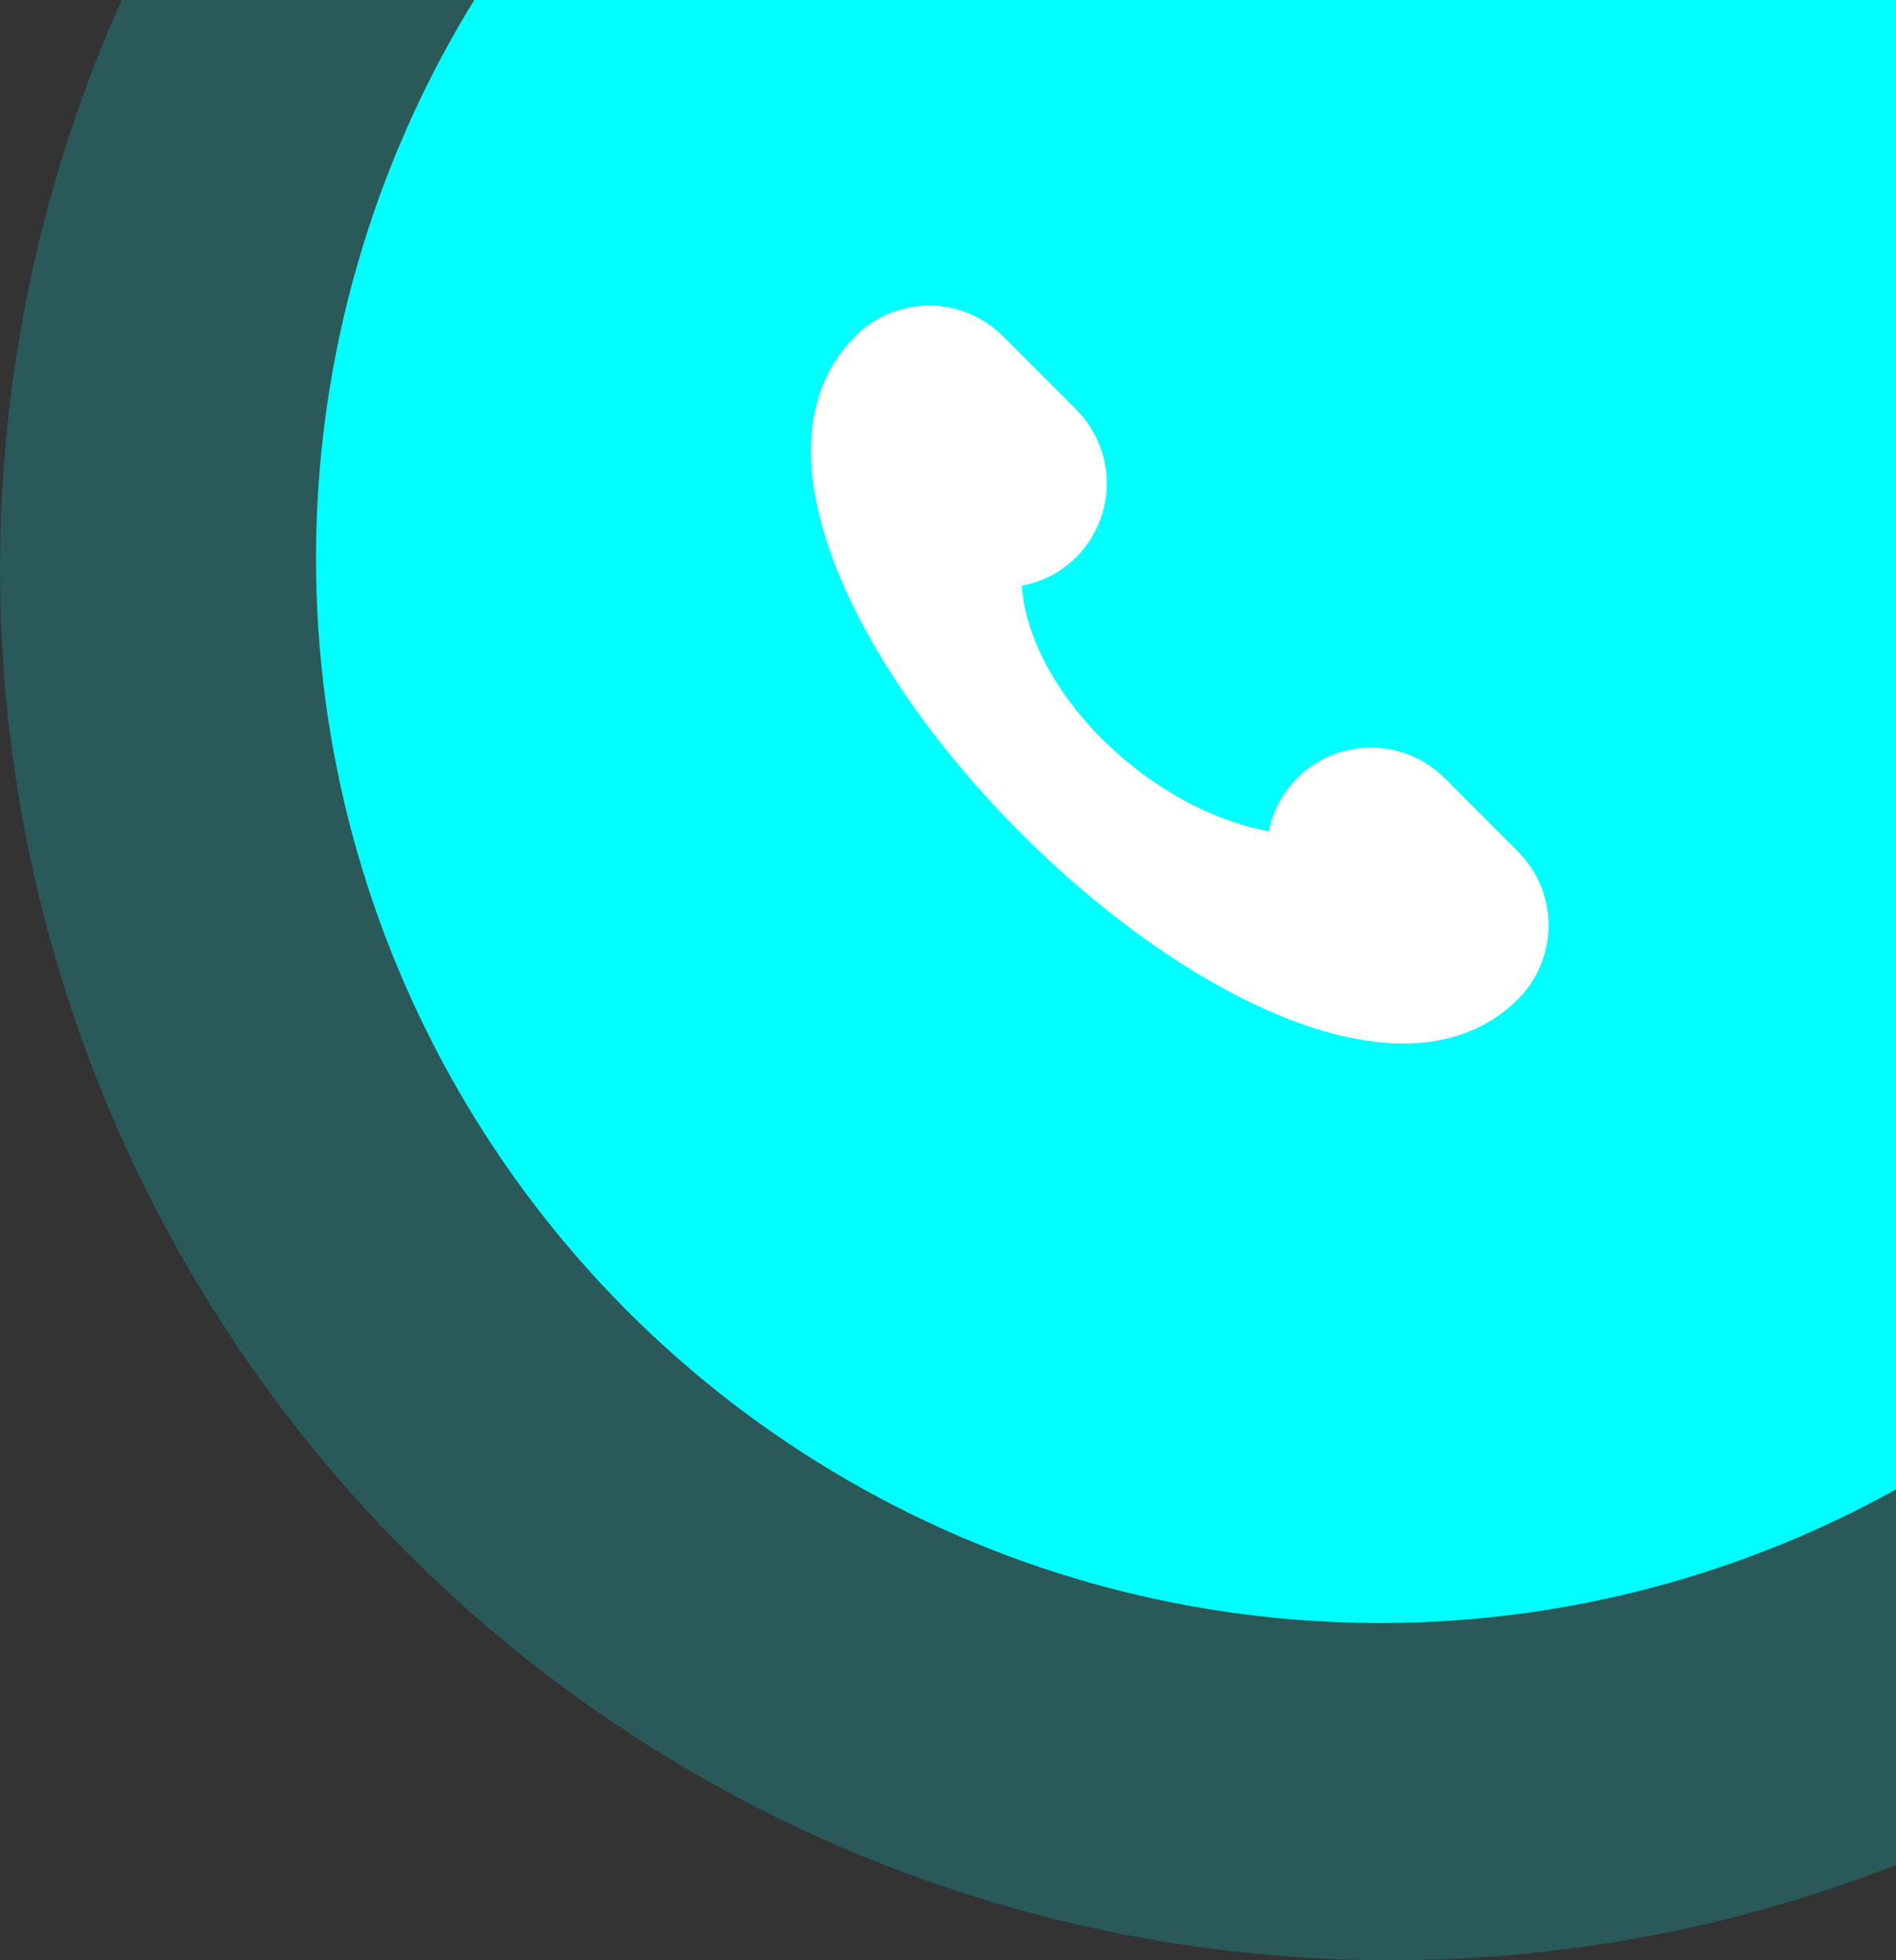 <svg width="90" height="93" viewBox="0 0 90 93" fill="none" xmlns="http://www.w3.org/2000/svg">
<rect x="0" y="0" width="90" height="93" fill="#333333" stroke="none"/>
<circle cx="66" cy="27" r="66" fill="#00FFFF" fill-opacity="0.19"/>
<circle cx="65.5" cy="26.5" r="50.5" fill="#00FFFF"/>
<path d="M72.06 40.407L68.564 36.911C67.931 36.279 67.139 35.83 66.271 35.613C65.403 35.395 64.493 35.418 63.637 35.677C62.781 35.937 62.011 36.424 61.41 37.086C60.809 37.749 60.399 38.562 60.224 39.439C54.459 38.361 48.852 32.777 48.503 27.786C49.483 27.606 50.385 27.132 51.089 26.426C52.016 25.499 52.536 24.242 52.536 22.931C52.536 21.62 52.016 20.363 51.089 19.436L47.594 15.94C46.667 15.013 45.41 14.493 44.099 14.493C42.788 14.493 41.531 15.013 40.604 15.94C30.118 26.426 61.574 57.882 72.06 47.396C72.986 46.469 73.507 45.212 73.507 43.902C73.507 42.591 72.986 41.334 72.06 40.407V40.407Z" fill="white"/>
</svg>
